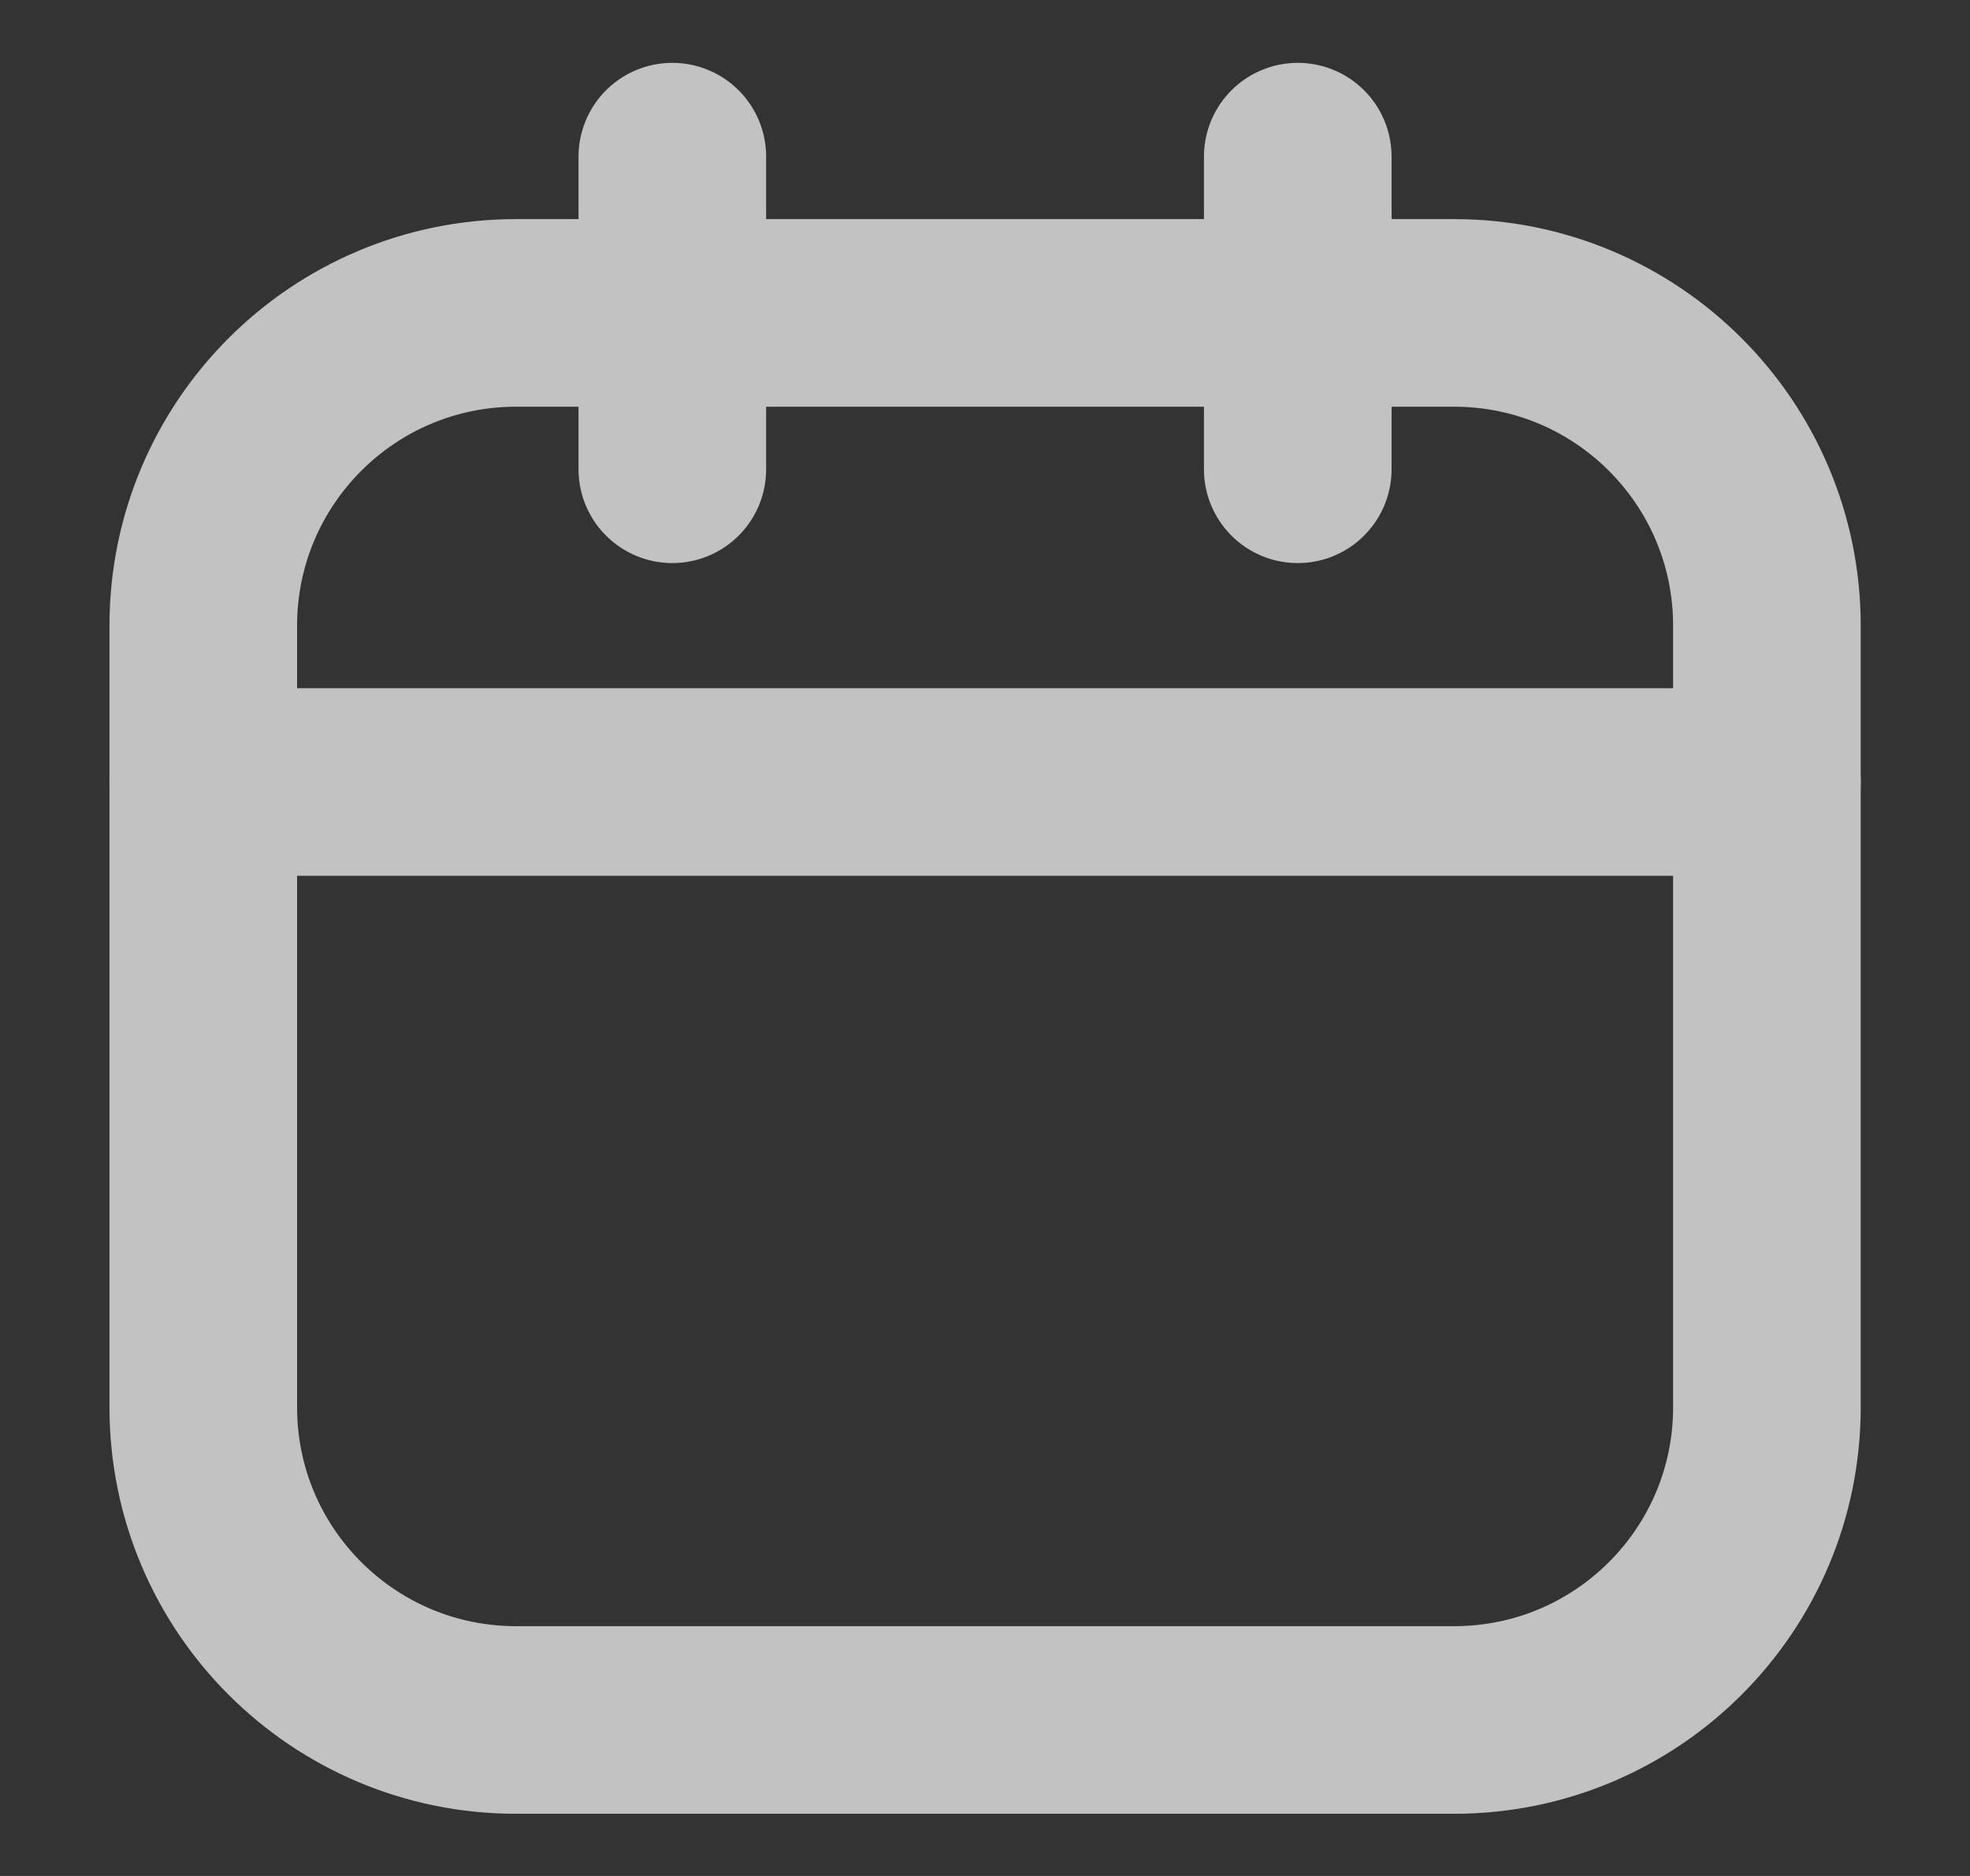 <svg width="21" height="20" viewBox="0 0 21 20" fill="none" xmlns="http://www.w3.org/2000/svg">
<rect x="0" y="0" width="21" height="20" fill="#333333" stroke="none"/>
<g id="akar-icons:calendar" opacity="0.7" clip-path="url(#clip0_1_4143)">
<g id="Group">
<path id="Vector" d="M15.501 3.336H5.501C3.66 3.336 2.167 4.829 2.167 6.67V15.004C2.167 16.845 3.66 18.337 5.501 18.337H15.501C17.342 18.337 18.835 16.845 18.835 15.004V6.67C18.835 4.829 17.342 3.336 15.501 3.336Z" stroke="white" stroke-width="2" stroke-linecap="round" stroke-linejoin="round"/>
<path id="Vector_2" d="M2.167 8.337H18.835M7.167 1.67V5.003V1.67ZM13.834 1.67V5.003V1.67Z" stroke="white" stroke-width="2" stroke-linecap="round" stroke-linejoin="round"/>
</g>
</g>
<defs>
<clipPath id="clip0_1_4143">
<rect width="20.001" height="20.001" fill="white" transform="translate(0.5 0.003)"/>
</clipPath>
</defs>
</svg>
